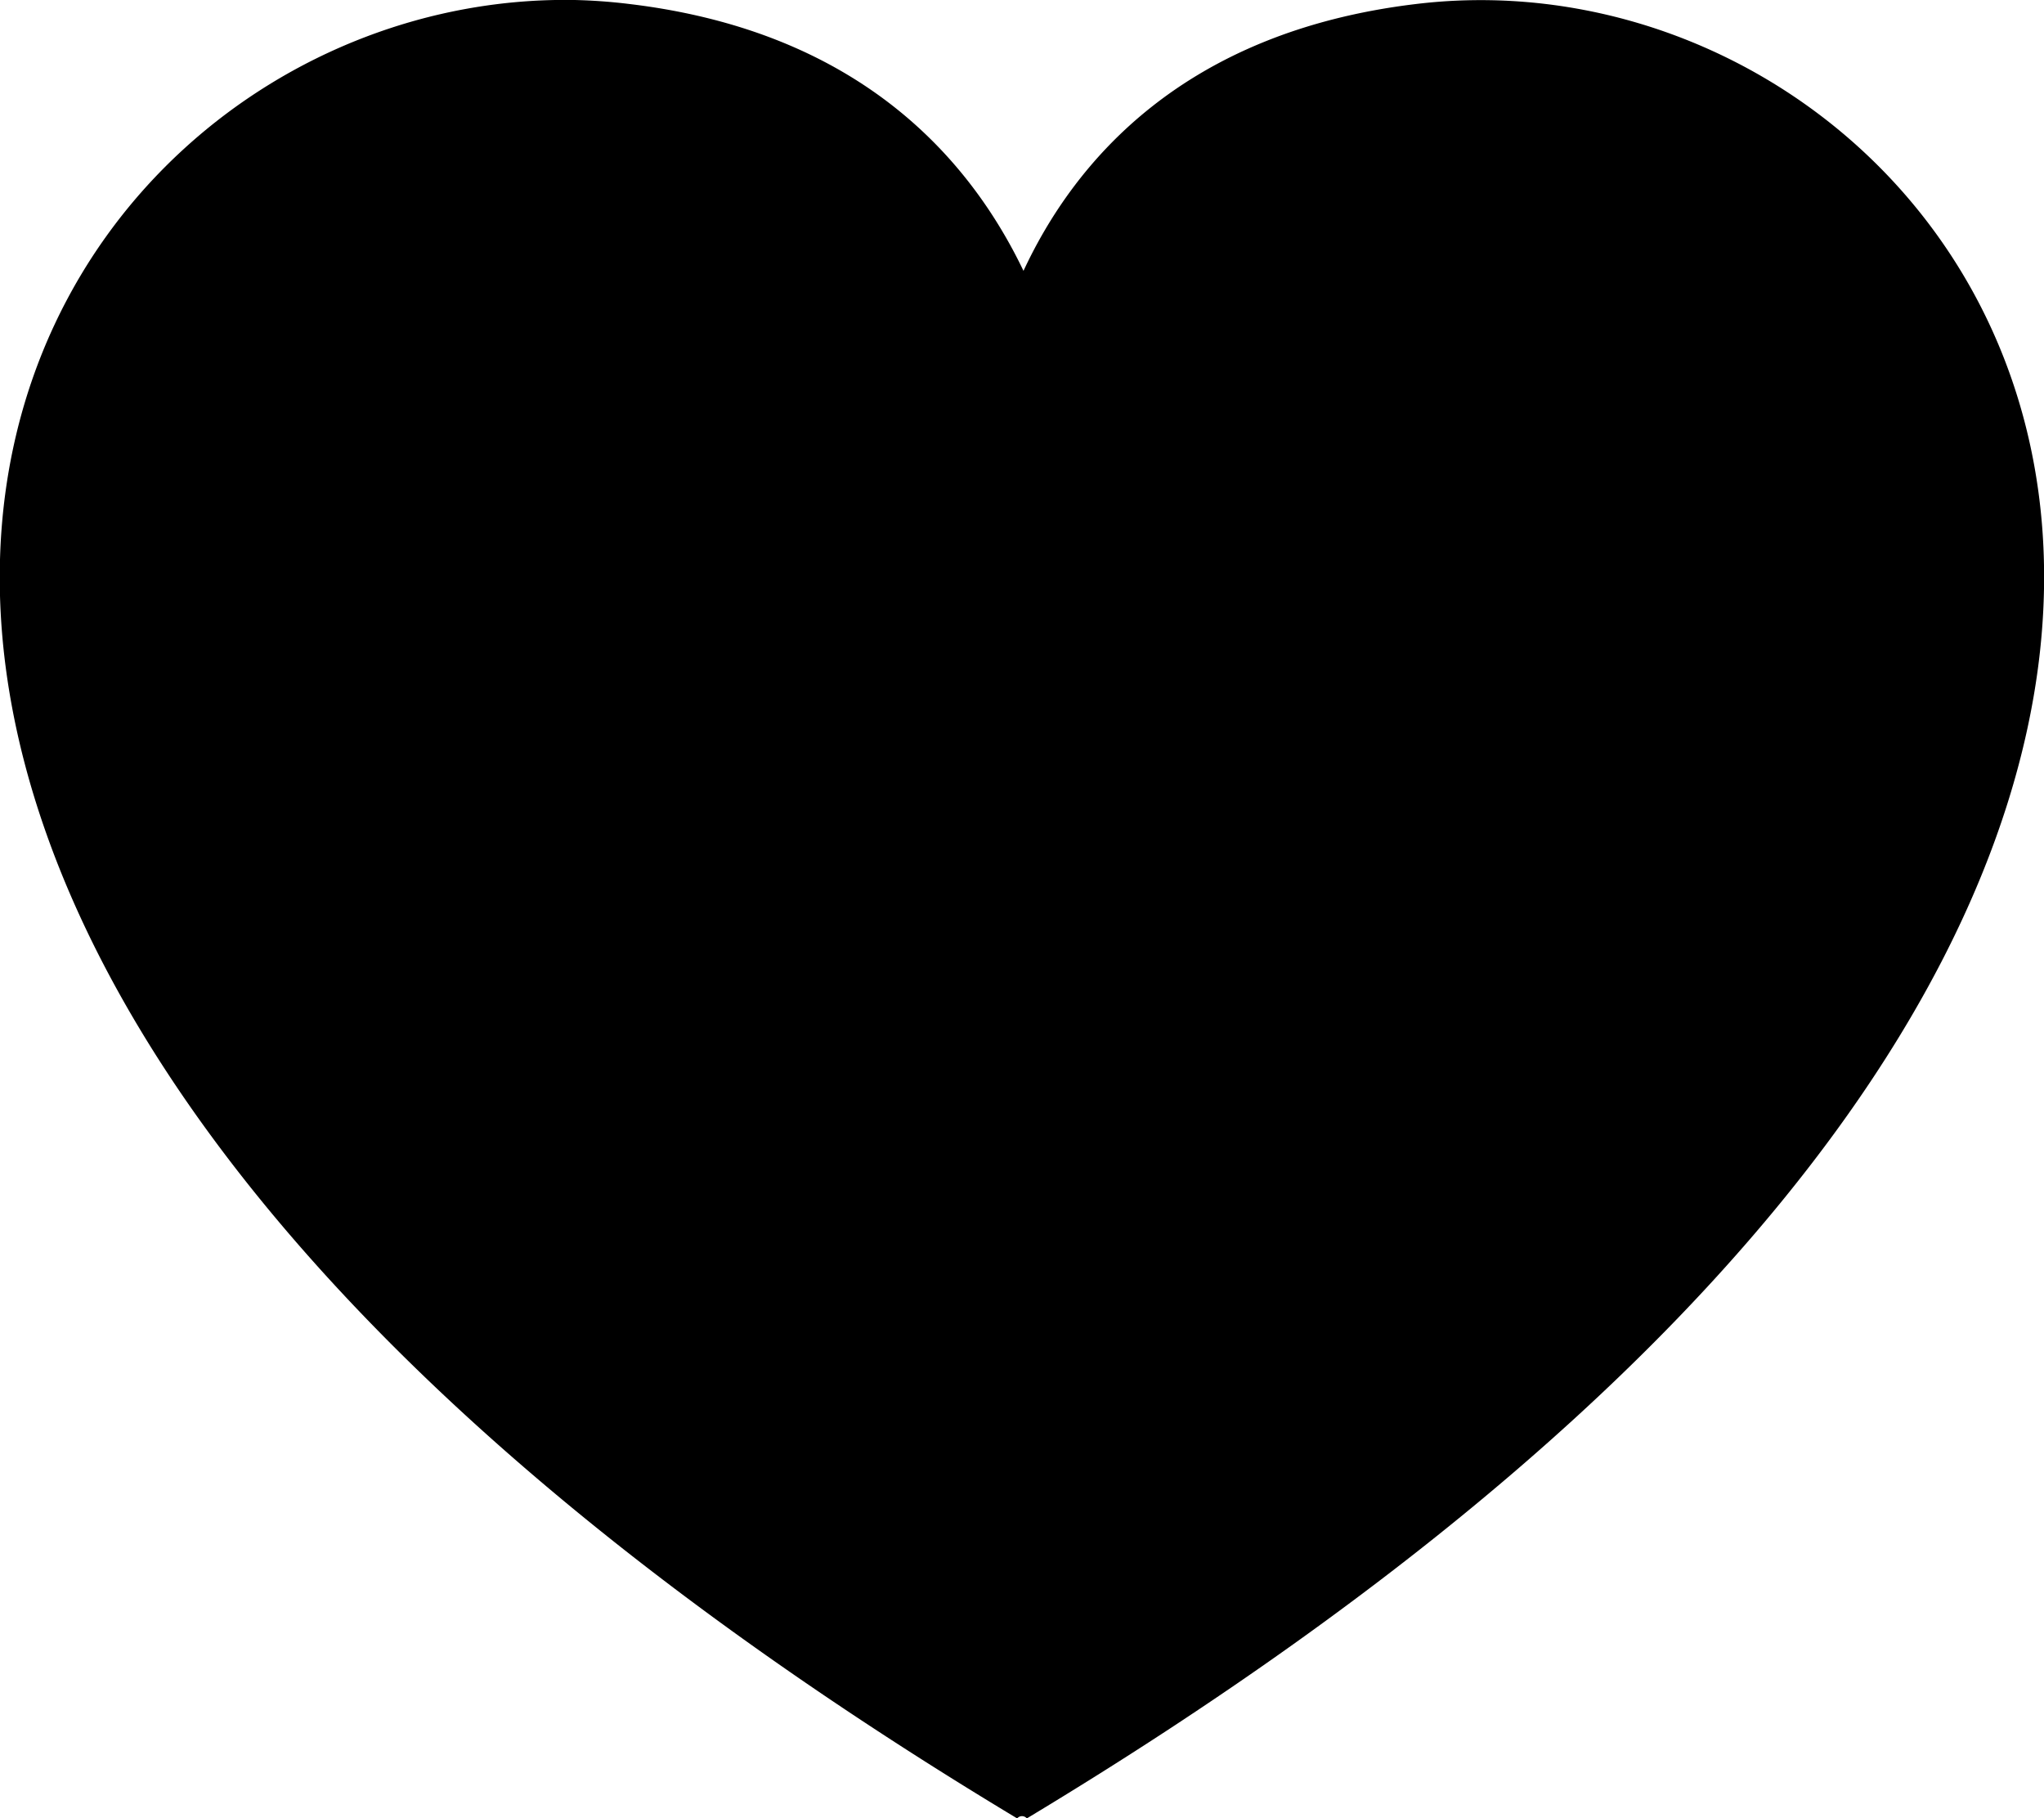 <svg xmlns="http://www.w3.org/2000/svg" viewBox="0 0 54.88 48.81"><title>collect</title><g id="0068f199-315a-4f09-a579-3b36d170a589" data-name="圖層 2"><g id="a22ec39b-c139-404a-af5d-475d053d84bb" data-name="圖層 1"><g id="0fd992e0-6a6f-4d6a-a3f3-0d1c0d66e64e" data-name="layer1"><path id="73acc8ce-dfca-478f-ba70-67238e7c57dd" data-name="path2361" d="M15.43,0C0-.27-14.24,23.83,27.31,48.81a.17.17,0,0,1,.26,0C70.46,23,53.88-1.83,38,.11c-6.21.75-9.14,4.2-10.52,7.16C26.06,4.31,23.13.86,16.92.11A14.93,14.93,0,0,0,15.43,0Z"/></g></g></g></svg>